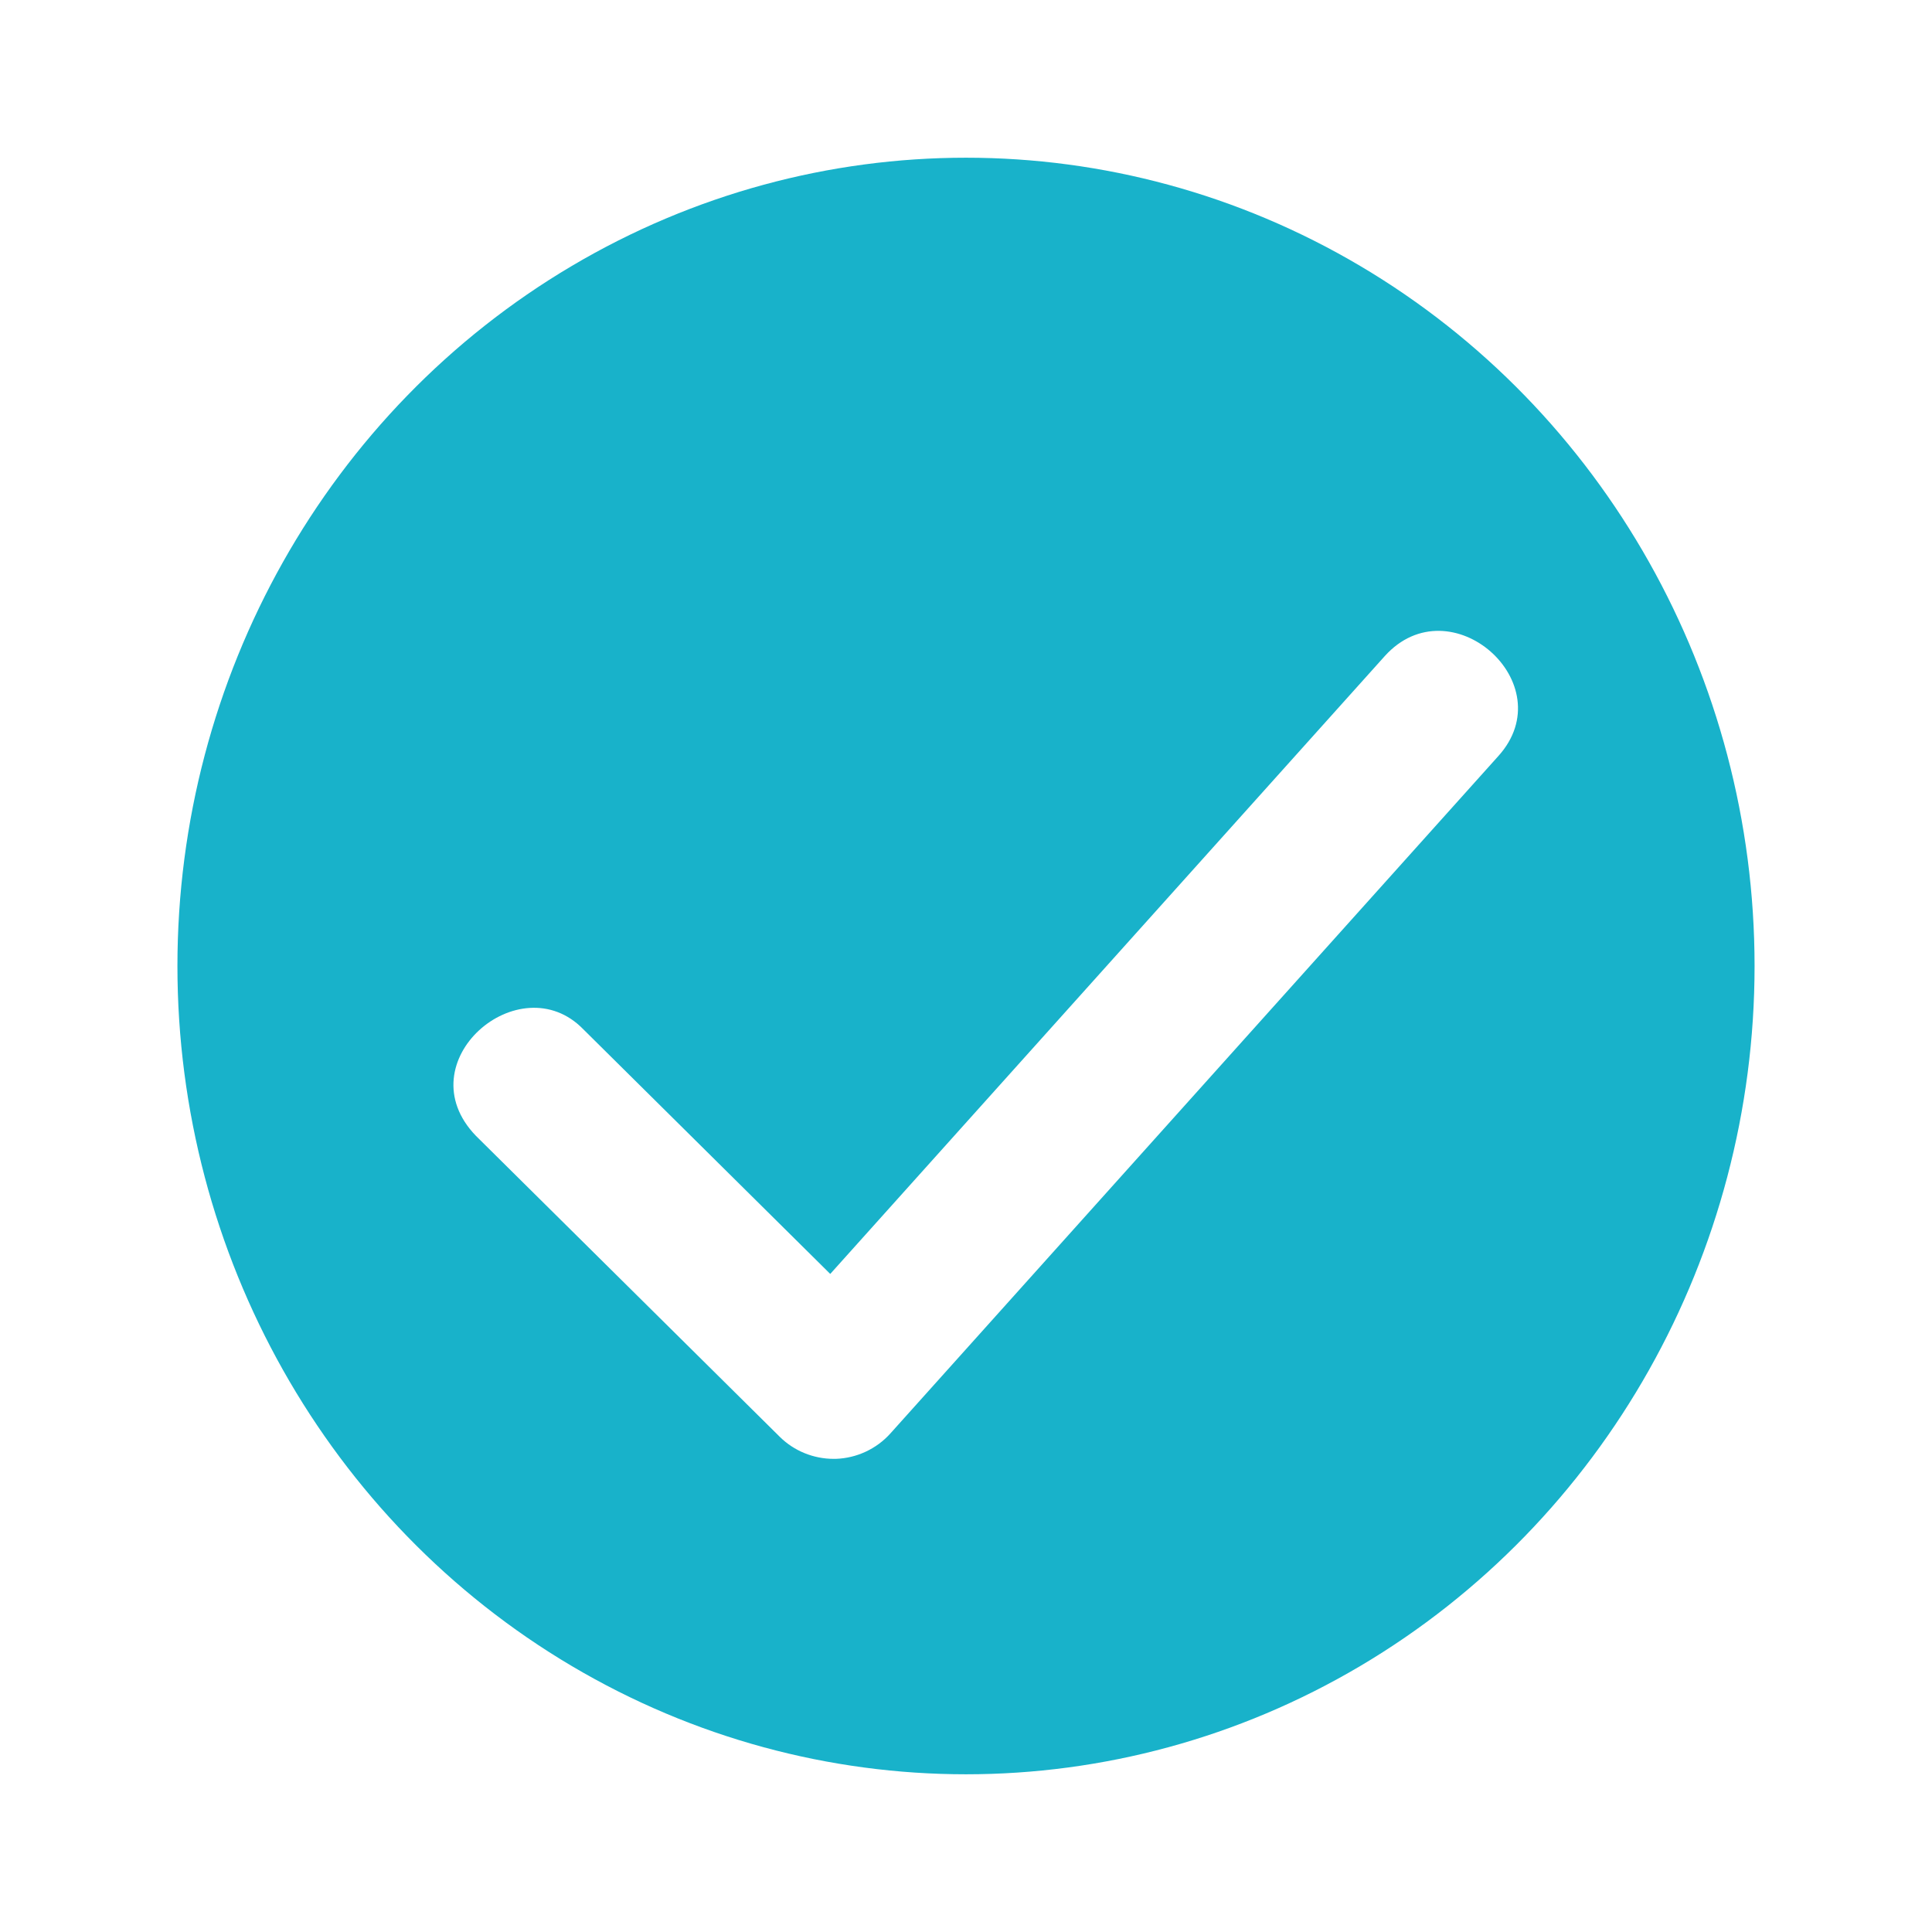 <svg width="49" height="49" viewBox="0 0 49 49" fill="none" xmlns="http://www.w3.org/2000/svg">
<g id="Group 6040">
<g id="Ellipse 9" filter="url(#filter0_d_2405_2528)">
<ellipse cx="24.5" cy="20.5" rx="20" ry="20.5" fill="#18B2CA"/>
</g>
<g id="check" filter="url(#filter1_d_2405_2528)">
<path d="M21.143 33C20.635 33 20.14 32.8 19.779 32.443L12.069 24.806C10.266 22.936 13.182 20.442 14.796 22.107L21.057 28.31L35.12 12.641C36.783 10.796 39.663 13.337 38 15.177L22.58 32.358C22.225 32.752 21.724 32.982 21.198 33C21.18 33 21.161 33 21.143 33Z" fill="white"/>
</g>
</g>
<defs>
<filter id="filter0_d_2405_2528" x="0.5" y="0" width="48" height="49" filterUnits="userSpaceOnUse" color-interpolation-filters="sRGB">
<feFlood flood-opacity="0" result="BackgroundImageFix"/>
<feColorMatrix in="SourceAlpha" type="matrix" values="0 0 0 0 0 0 0 0 0 0 0 0 0 0 0 0 0 0 127 0" result="hardAlpha"/>
<feOffset dy="4"/>
<feGaussianBlur stdDeviation="2"/>
<feComposite in2="hardAlpha" operator="out"/>
<feColorMatrix type="matrix" values="0 0 0 0 0 0 0 0 0 0 0 0 0 0 0 0 0 0 0.25 0"/>
<feBlend mode="normal" in2="BackgroundImageFix" result="effect1_dropShadow_2405_2528"/>
<feBlend mode="normal" in="SourceGraphic" in2="effect1_dropShadow_2405_2528" result="shape"/>
</filter>
<filter id="filter1_d_2405_2528" x="7.5" y="12" width="35" height="29" filterUnits="userSpaceOnUse" color-interpolation-filters="sRGB">
<feFlood flood-opacity="0" result="BackgroundImageFix"/>
<feColorMatrix in="SourceAlpha" type="matrix" values="0 0 0 0 0 0 0 0 0 0 0 0 0 0 0 0 0 0 127 0" result="hardAlpha"/>
<feOffset dy="4"/>
<feGaussianBlur stdDeviation="2"/>
<feComposite in2="hardAlpha" operator="out"/>
<feColorMatrix type="matrix" values="0 0 0 0 0 0 0 0 0 0 0 0 0 0 0 0 0 0 0.25 0"/>
<feBlend mode="normal" in2="BackgroundImageFix" result="effect1_dropShadow_2405_2528"/>
<feBlend mode="normal" in="SourceGraphic" in2="effect1_dropShadow_2405_2528" result="shape"/>
</filter>
</defs>
</svg>
